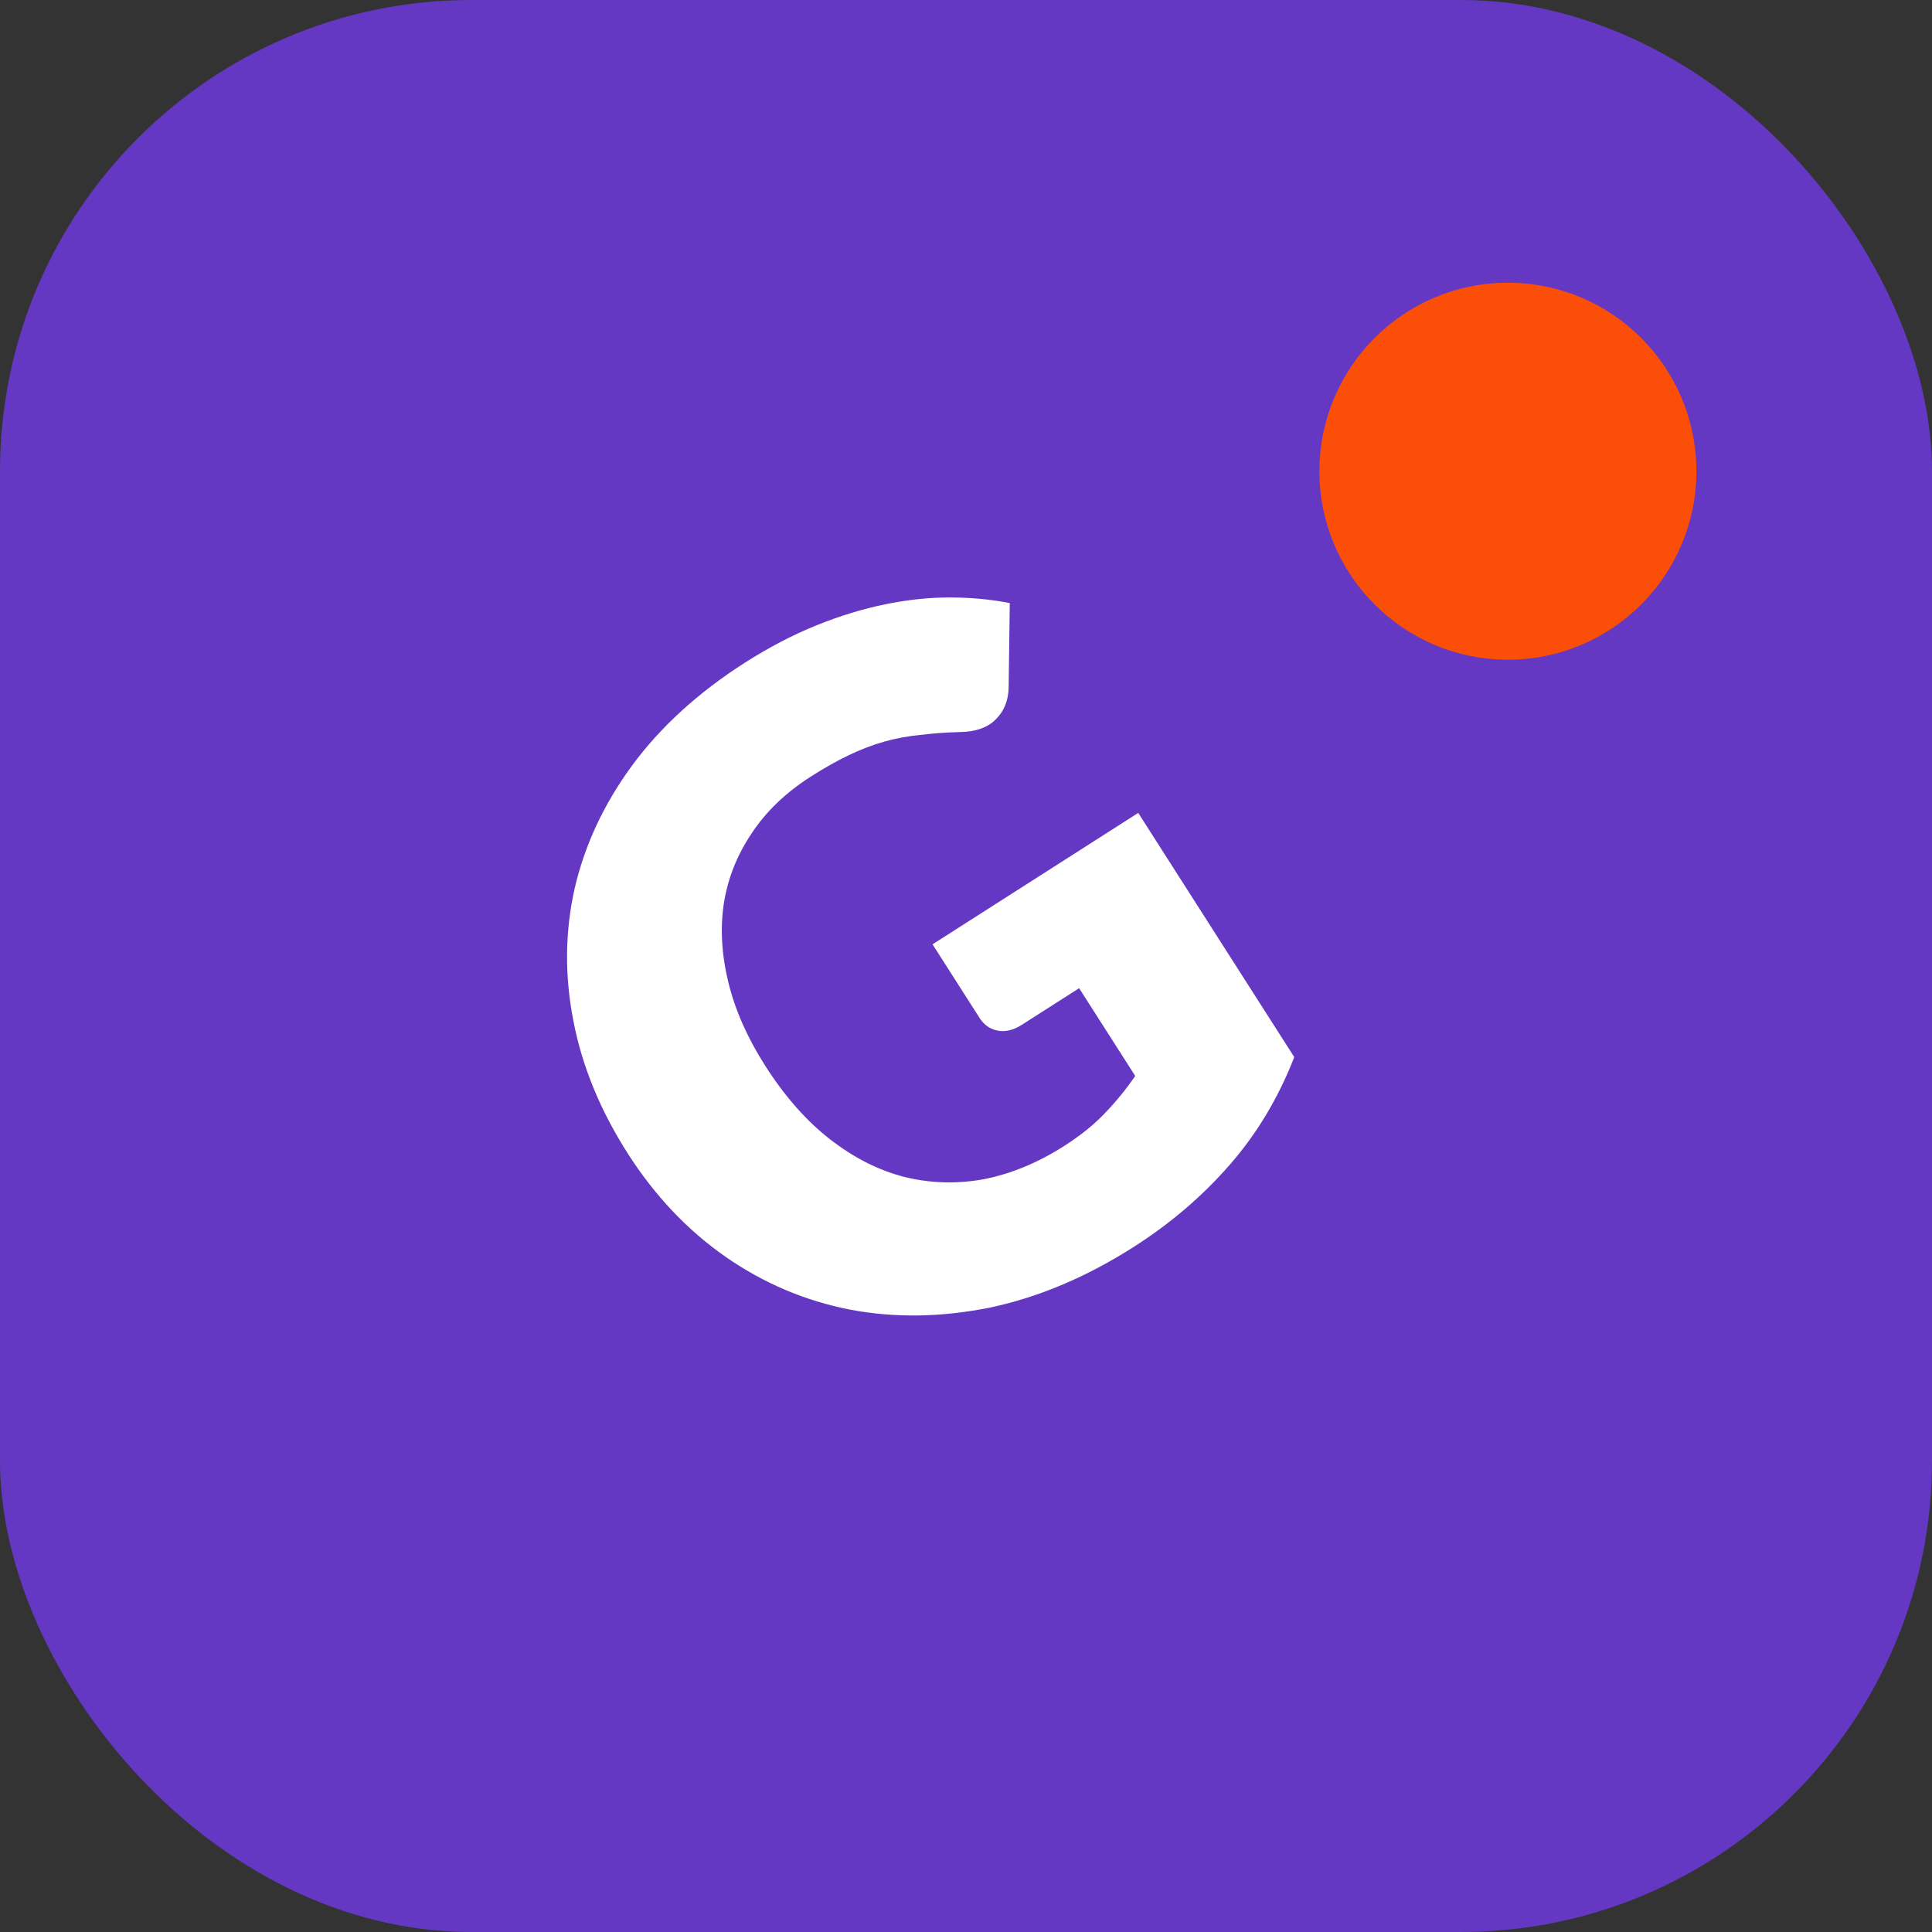 <svg width="41" height="41" viewBox="0 0 41 41" fill="none" xmlns="http://www.w3.org/2000/svg">
    <rect x="0" y="0" width="41" height="41" fill="#333333" stroke="none"/>
    <rect width="41" height="41" rx="10" fill="#6438C2"/>
    <path d="M19.79 20.04L24.155 17.251L27.466 22.433C27.131 23.296 26.674 24.059 26.093 24.723C25.518 25.383 24.843 25.96 24.068 26.456C23.056 27.102 22.035 27.533 21.002 27.75C19.972 27.957 18.984 27.971 18.039 27.792C17.09 27.607 16.211 27.235 15.403 26.675C14.591 26.11 13.898 25.378 13.323 24.48C12.738 23.564 12.353 22.627 12.169 21.669C11.98 20.706 11.989 19.767 12.196 18.851C12.408 17.933 12.814 17.064 13.414 16.245C14.02 15.423 14.818 14.696 15.806 14.064C16.318 13.738 16.825 13.473 17.328 13.27C17.831 13.067 18.318 12.919 18.788 12.824C19.263 12.726 19.723 12.678 20.166 12.679C20.61 12.68 21.031 12.72 21.429 12.798L21.405 14.581C21.402 14.86 21.311 15.089 21.131 15.267C20.958 15.441 20.706 15.53 20.377 15.535C20.066 15.543 19.779 15.565 19.516 15.598C19.255 15.623 19 15.671 18.753 15.742C18.506 15.813 18.258 15.908 18.01 16.027C17.761 16.146 17.494 16.297 17.207 16.48C16.674 16.821 16.254 17.223 15.95 17.687C15.641 18.145 15.444 18.643 15.36 19.179C15.281 19.712 15.315 20.272 15.46 20.86C15.603 21.441 15.862 22.027 16.239 22.617C16.655 23.268 17.115 23.79 17.618 24.18C18.121 24.571 18.646 24.837 19.195 24.977C19.749 25.113 20.312 25.129 20.886 25.023C21.461 24.909 22.027 24.674 22.584 24.319C22.926 24.1 23.214 23.869 23.446 23.625C23.684 23.378 23.899 23.114 24.091 22.833L22.901 20.971L21.688 21.746C21.508 21.861 21.337 21.903 21.175 21.872C21.013 21.841 20.885 21.753 20.791 21.607L19.79 20.04Z" fill="white"/>
    <circle cx="32" cy="10" r="4" fill="#FA4E09"/>
</svg>
